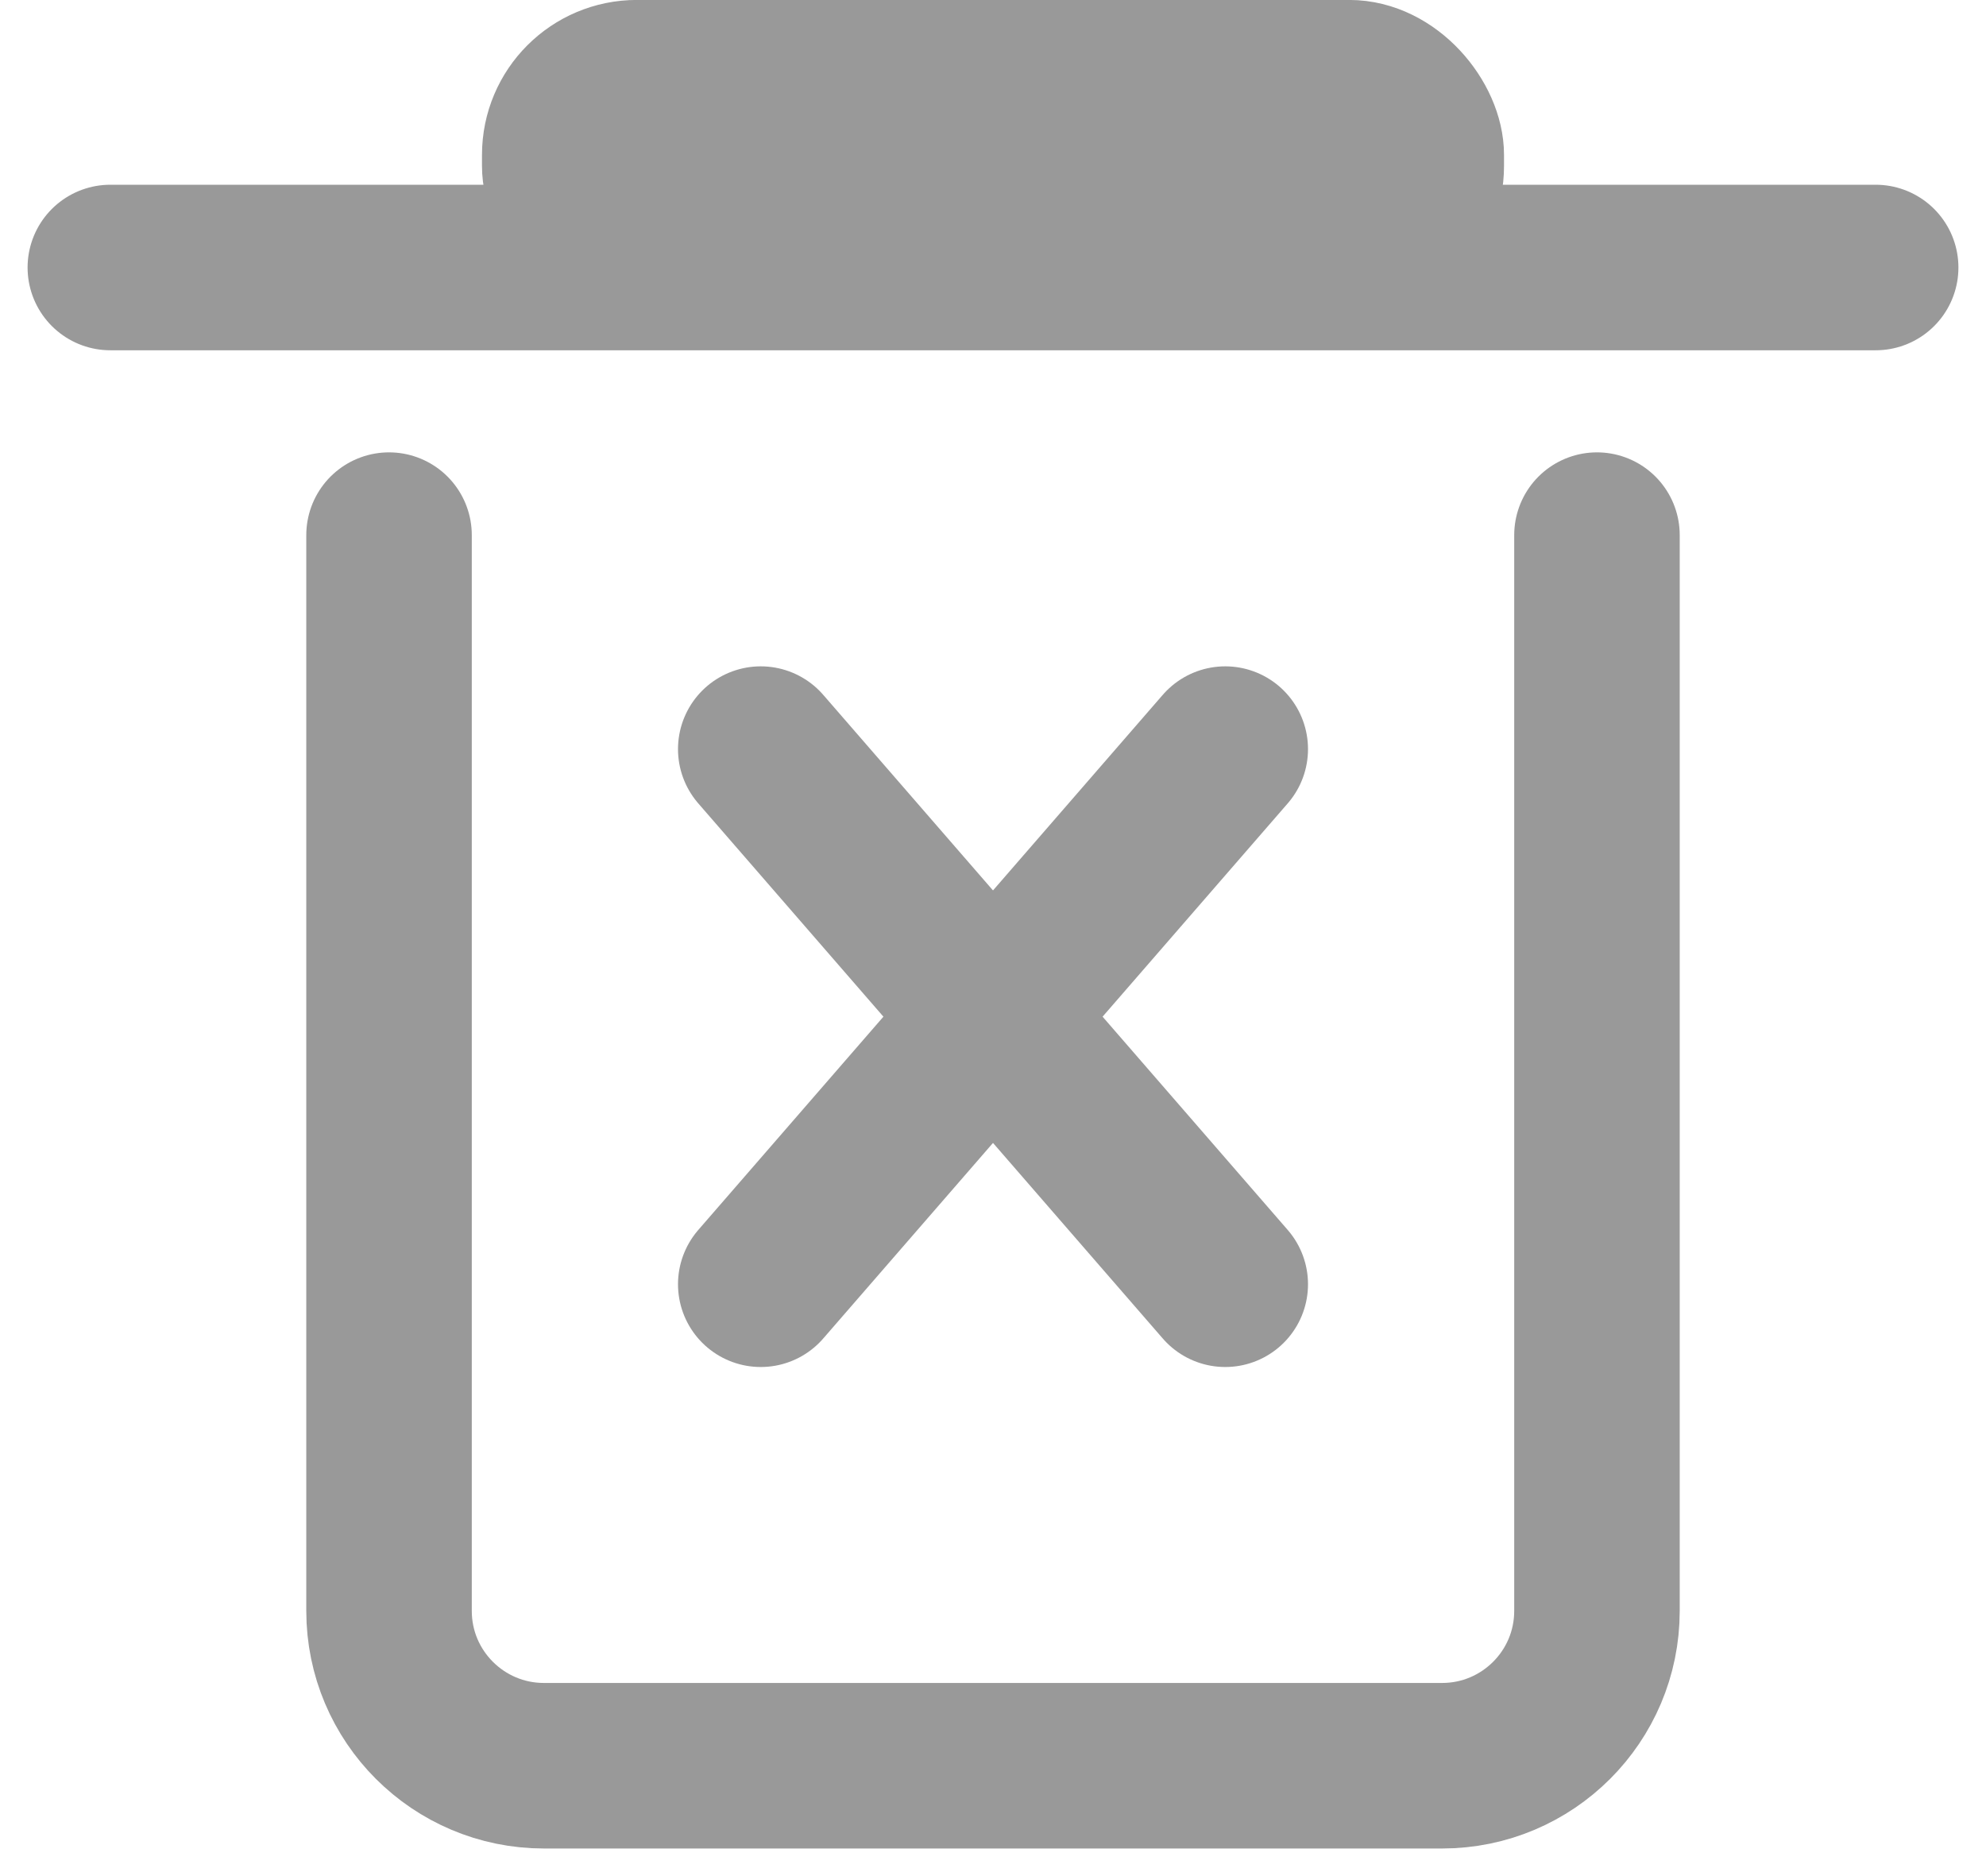 <svg width="18" height="17" viewBox="0 0 18 17" fill="none" xmlns="http://www.w3.org/2000/svg">
<g id="Group 48095675">
<g id="Group 48095673">
<rect id="Rectangle 4113" x="4.902" y="0.533" width="8.196" height="1.842" rx="0.87" fill="#999999" stroke="#999999" stroke-width="1.067" stroke-linejoin="round"/>
<path id="Vector 126" d="M1 2.424H17" stroke="#999999" stroke-width="1.5" stroke-linecap="round"/>
</g>
<path id="Vector 127" d="M3.526 4.849V14.597C3.526 15.372 4.155 16 4.93 16H13.07C13.845 16 14.474 15.372 14.474 14.597V4.849" stroke="#999999" stroke-width="1.5" stroke-linecap="round" stroke-linejoin="round"/>
<g id="Group 48095674">
<path id="Vector 128" d="M11.105 6.788L6.895 11.637" stroke="#999999" stroke-width="1.5" stroke-linecap="round" stroke-linejoin="round"/>
<path id="Vector 129" d="M6.895 6.788L11.105 11.637" stroke="#999999" stroke-width="1.5" stroke-linecap="round" stroke-linejoin="round"/>
</g>
</g>
</svg>
